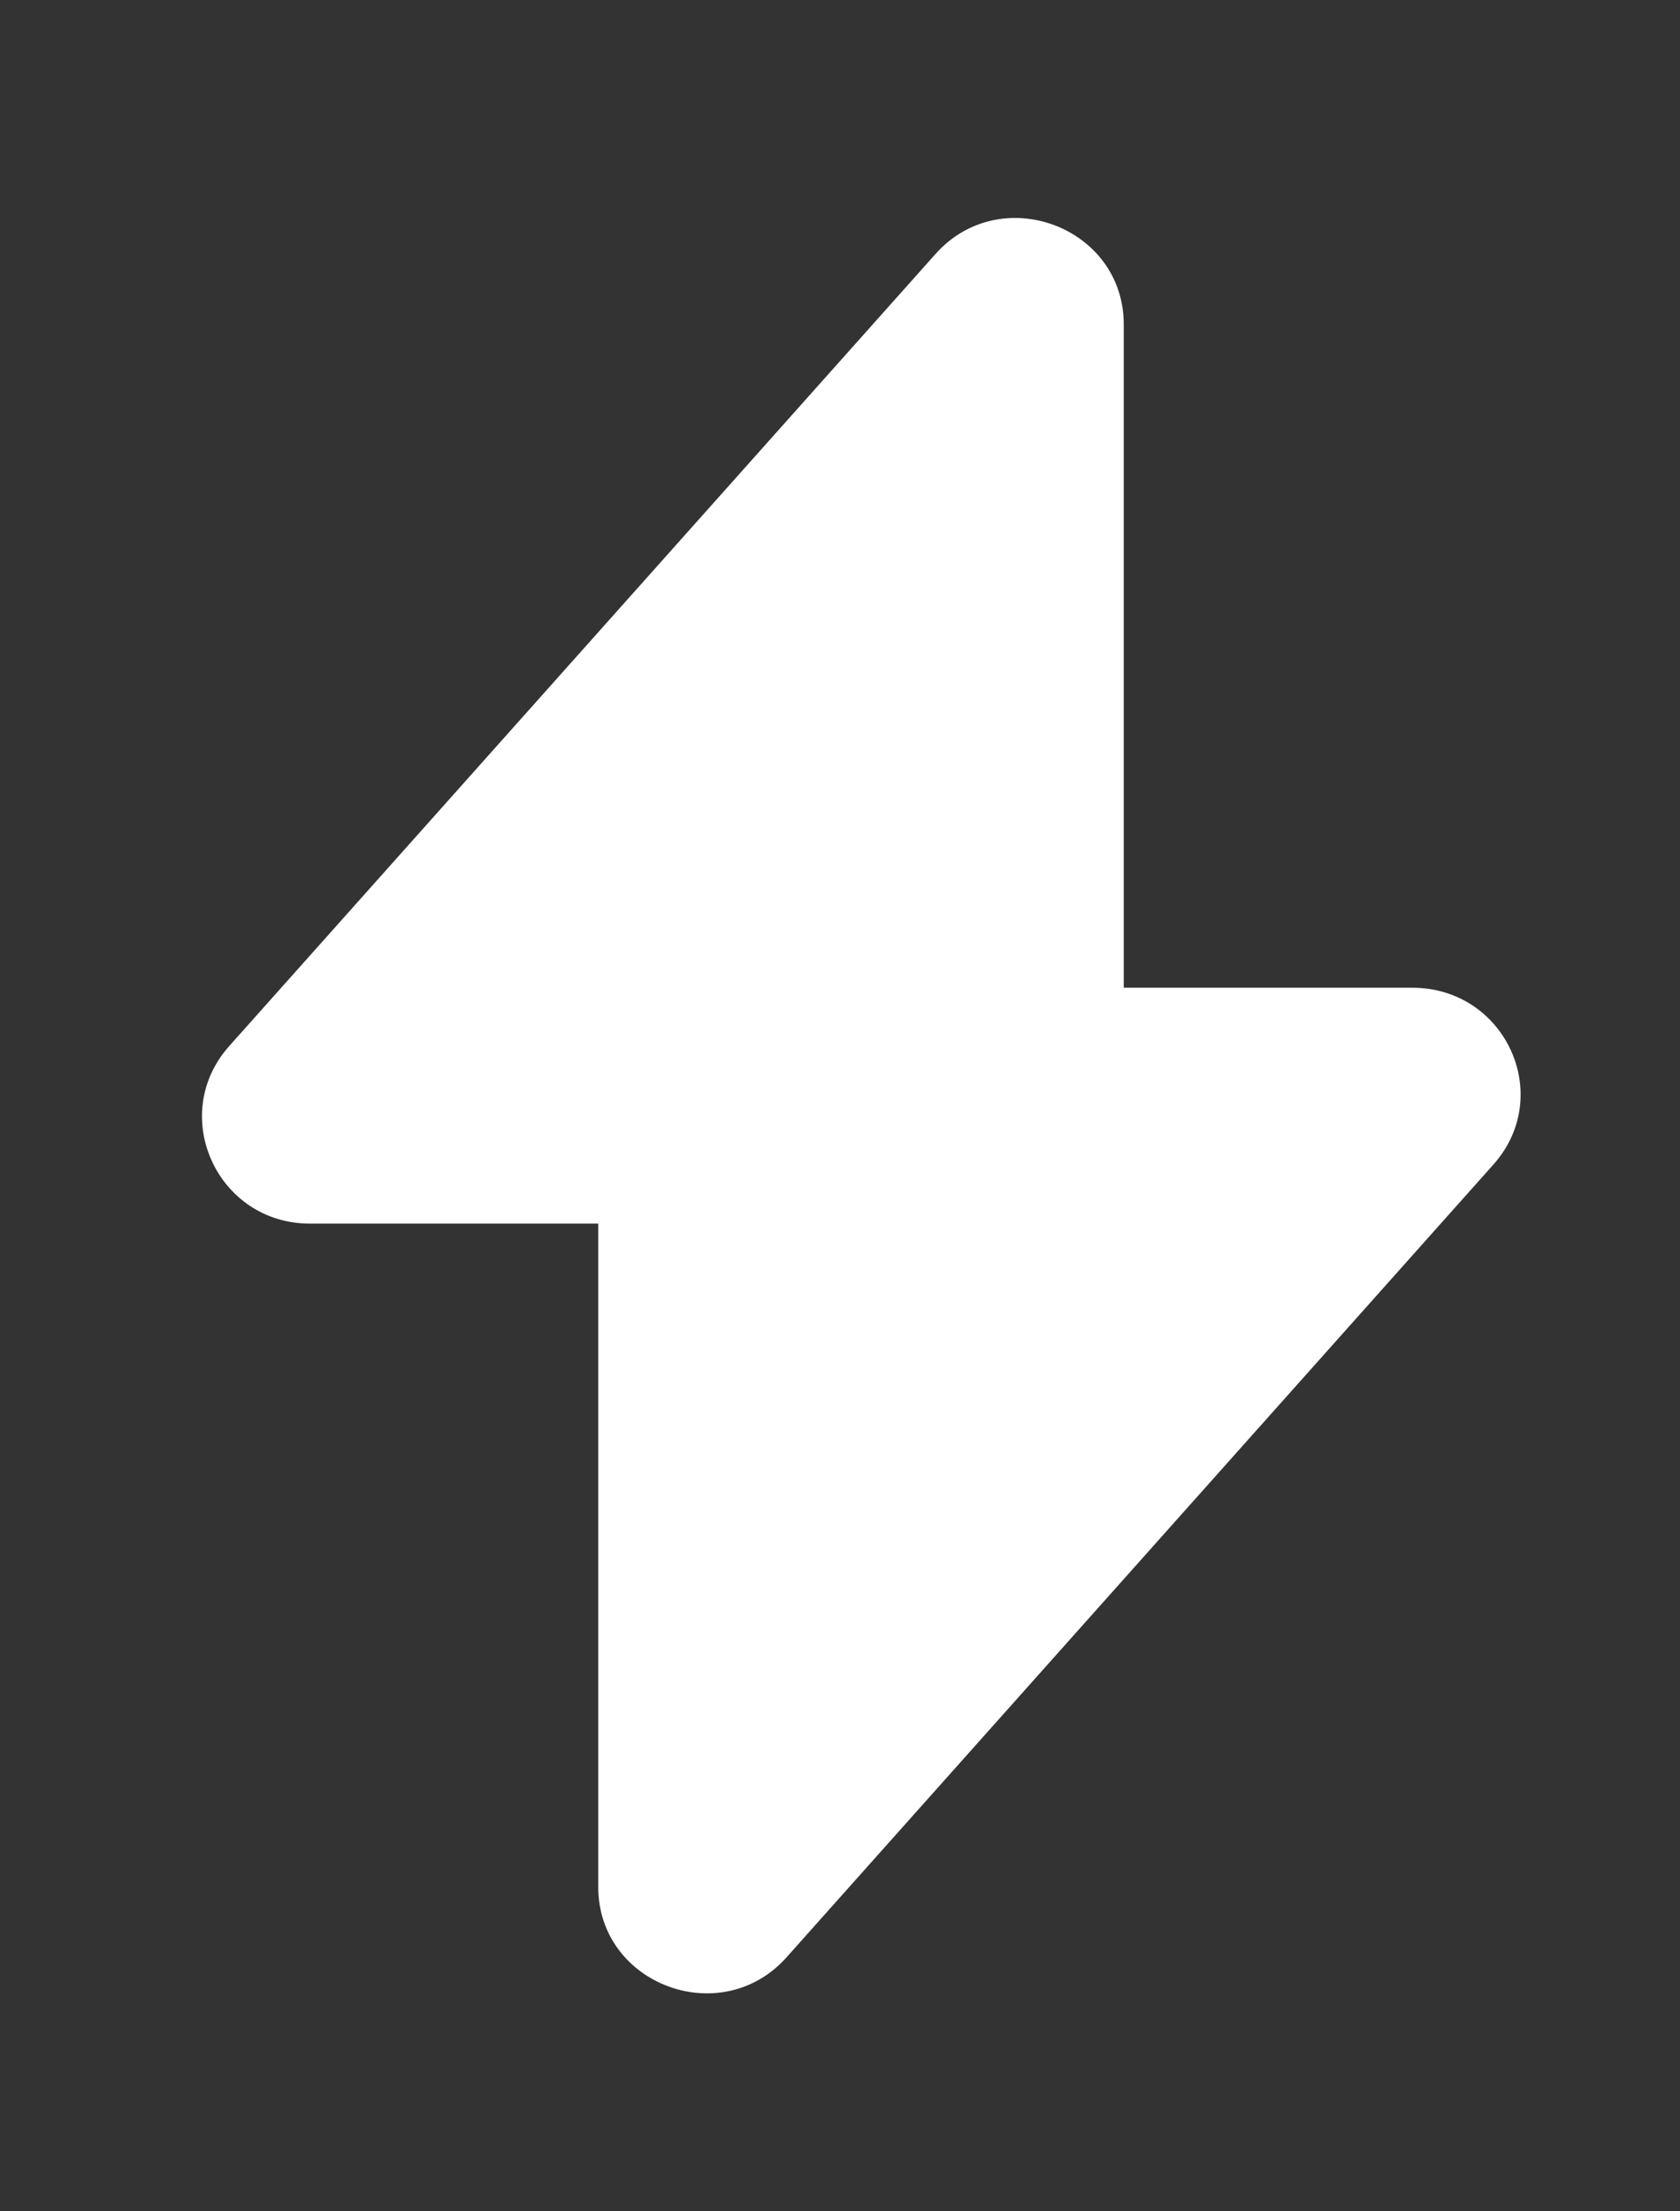 <svg width="38" height="50" viewBox="0 0 38 50" fill="none" xmlns="http://www.w3.org/2000/svg">
<rect x="0" y="0" width="38" height="50" fill="#333333" stroke="none"/>
<path d="M7.009 27.667H13.532V42.667C13.532 44.875 16.319 45.917 17.797 44.25L33.778 26.333C35.171 24.771 34.052 22.333 31.941 22.333H25.418V7.333C25.418 5.125 22.631 4.083 21.154 5.75L5.172 23.667C3.8 25.229 4.919 27.667 7.009 27.667Z" fill="white"/>
</svg>
